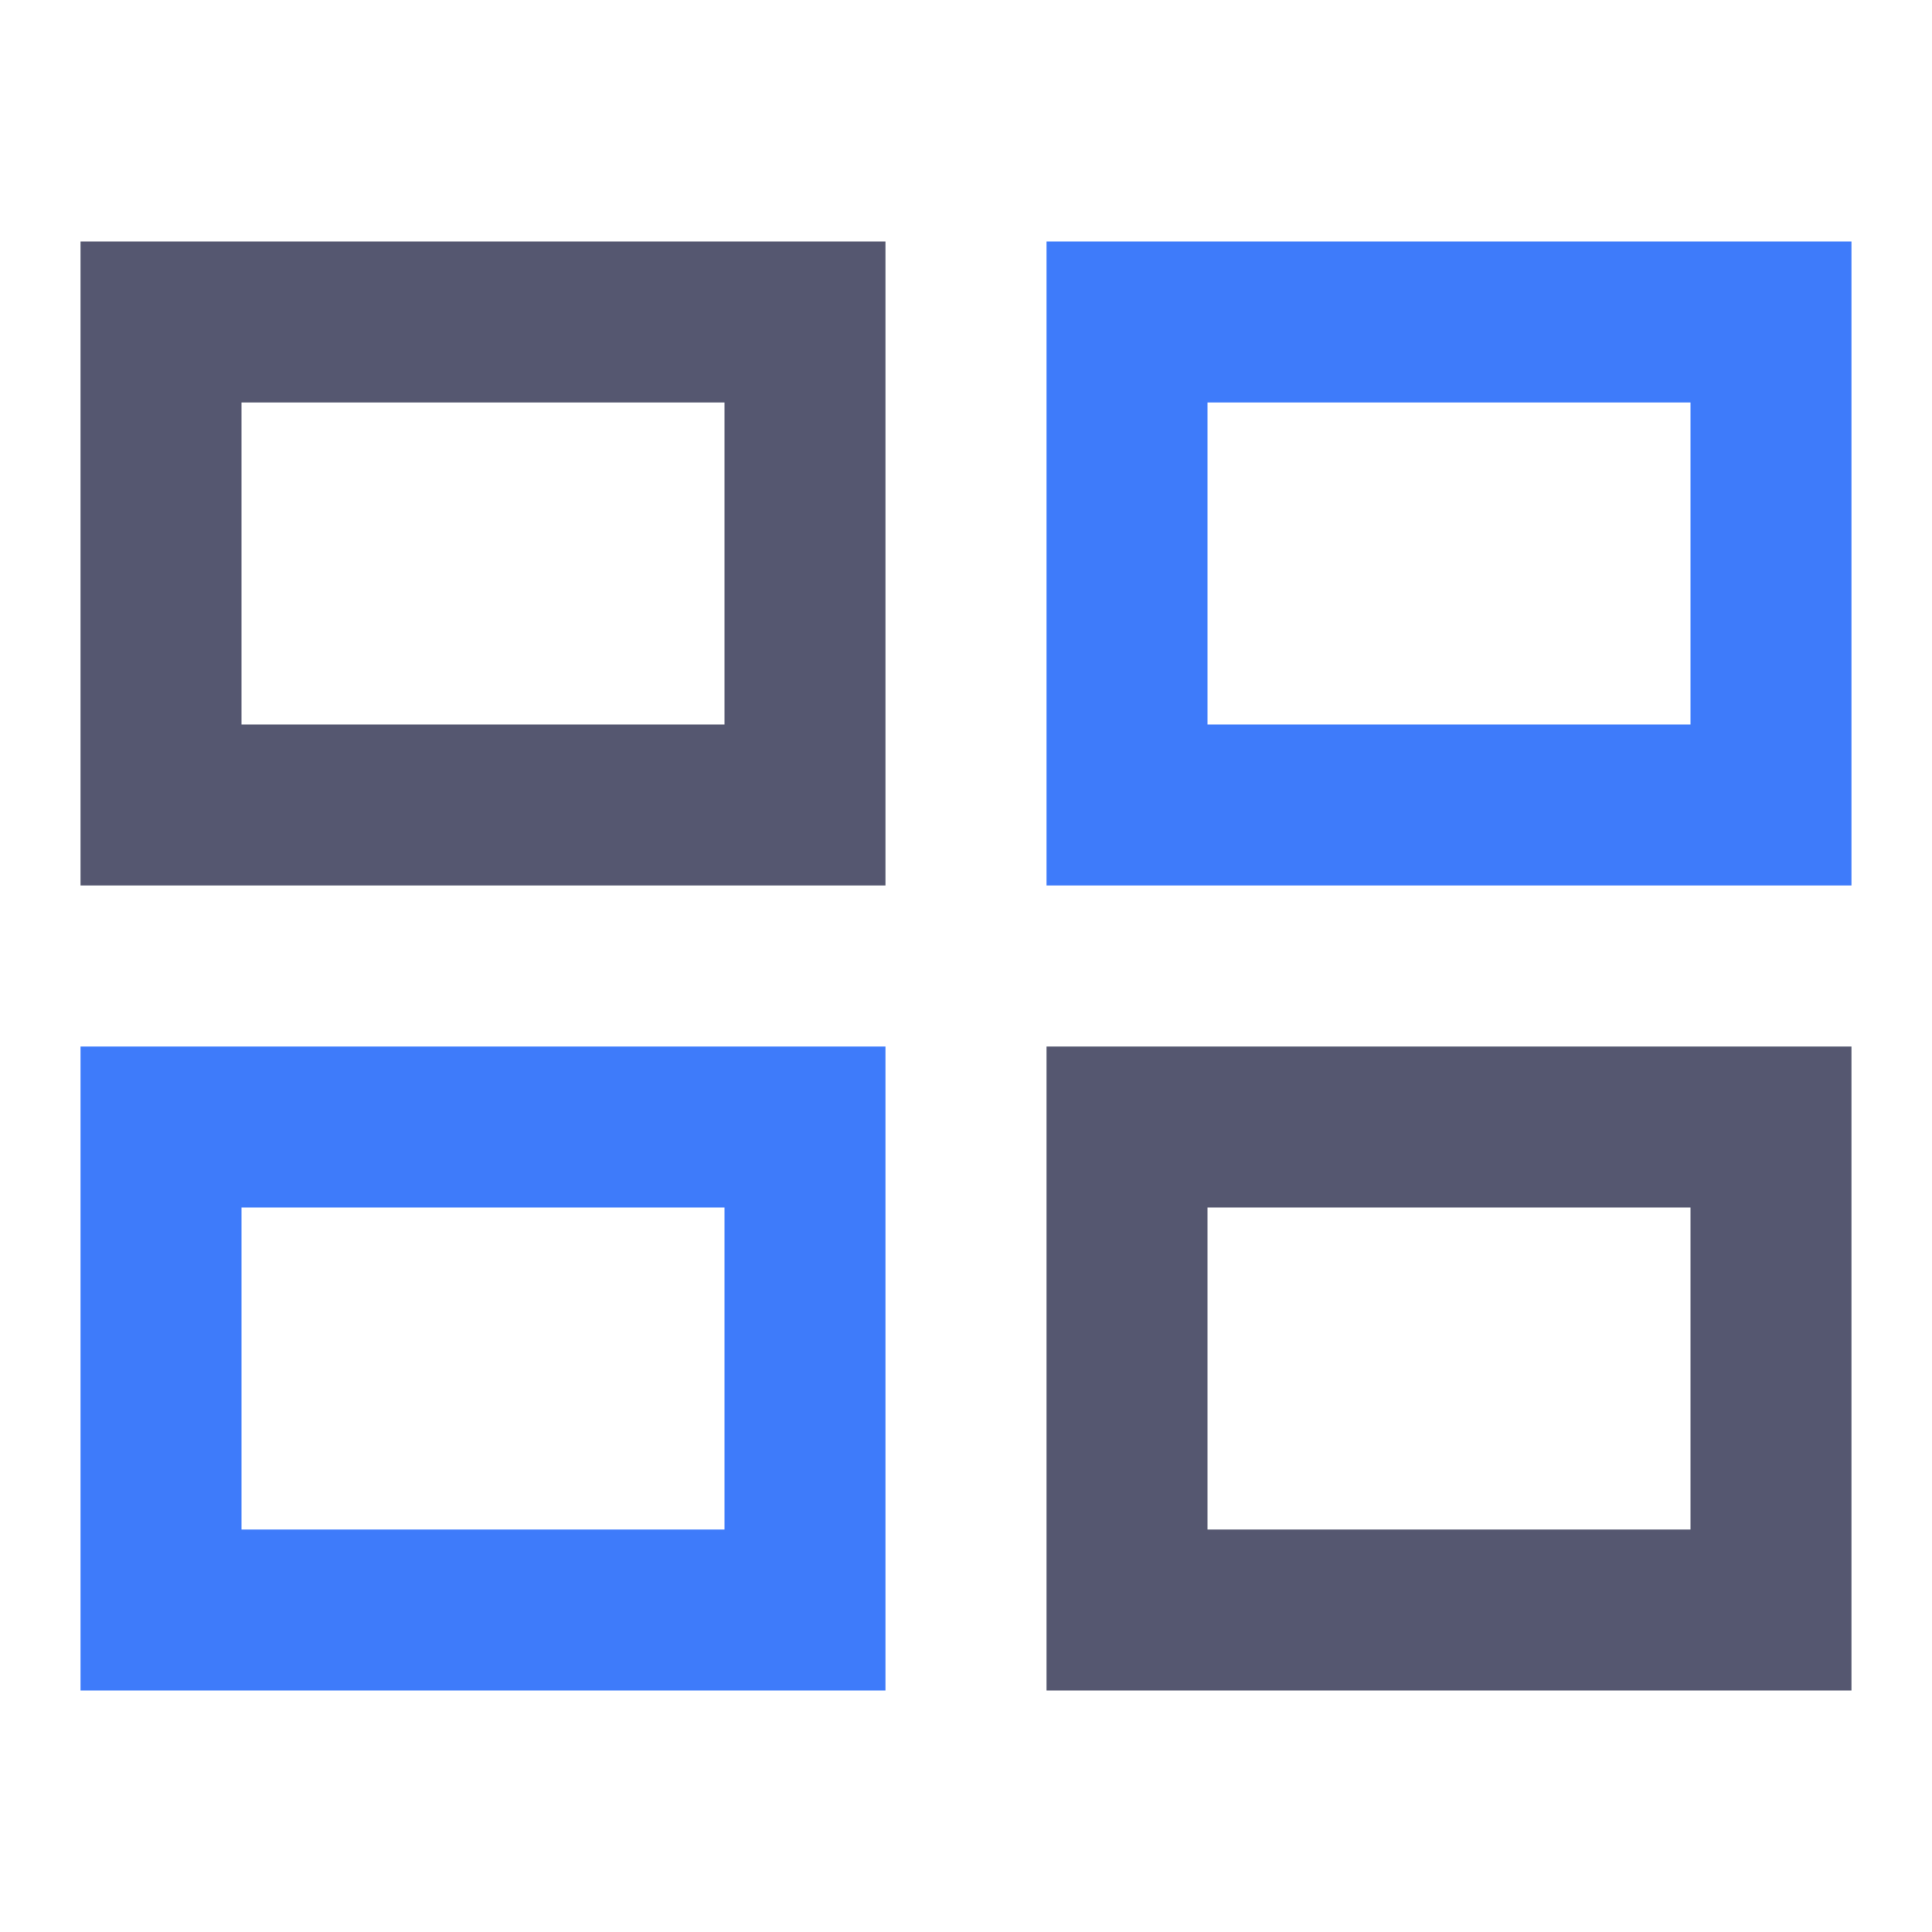 <svg width="24" height="24" viewBox="0 0 24 24" fill="none" xmlns="http://www.w3.org/2000/svg">
<path d="M2 10L2 4L10 4V10L2 10ZM14 20L14 14H22V20L14 20Z" stroke="#555770" stroke-width="2"/>
<path d="M2 20L2 14H10V20L2 20ZM14 10L14 4L22 4V10L14 10Z" stroke="#3E7BFA" stroke-width="2"/>
</svg>
